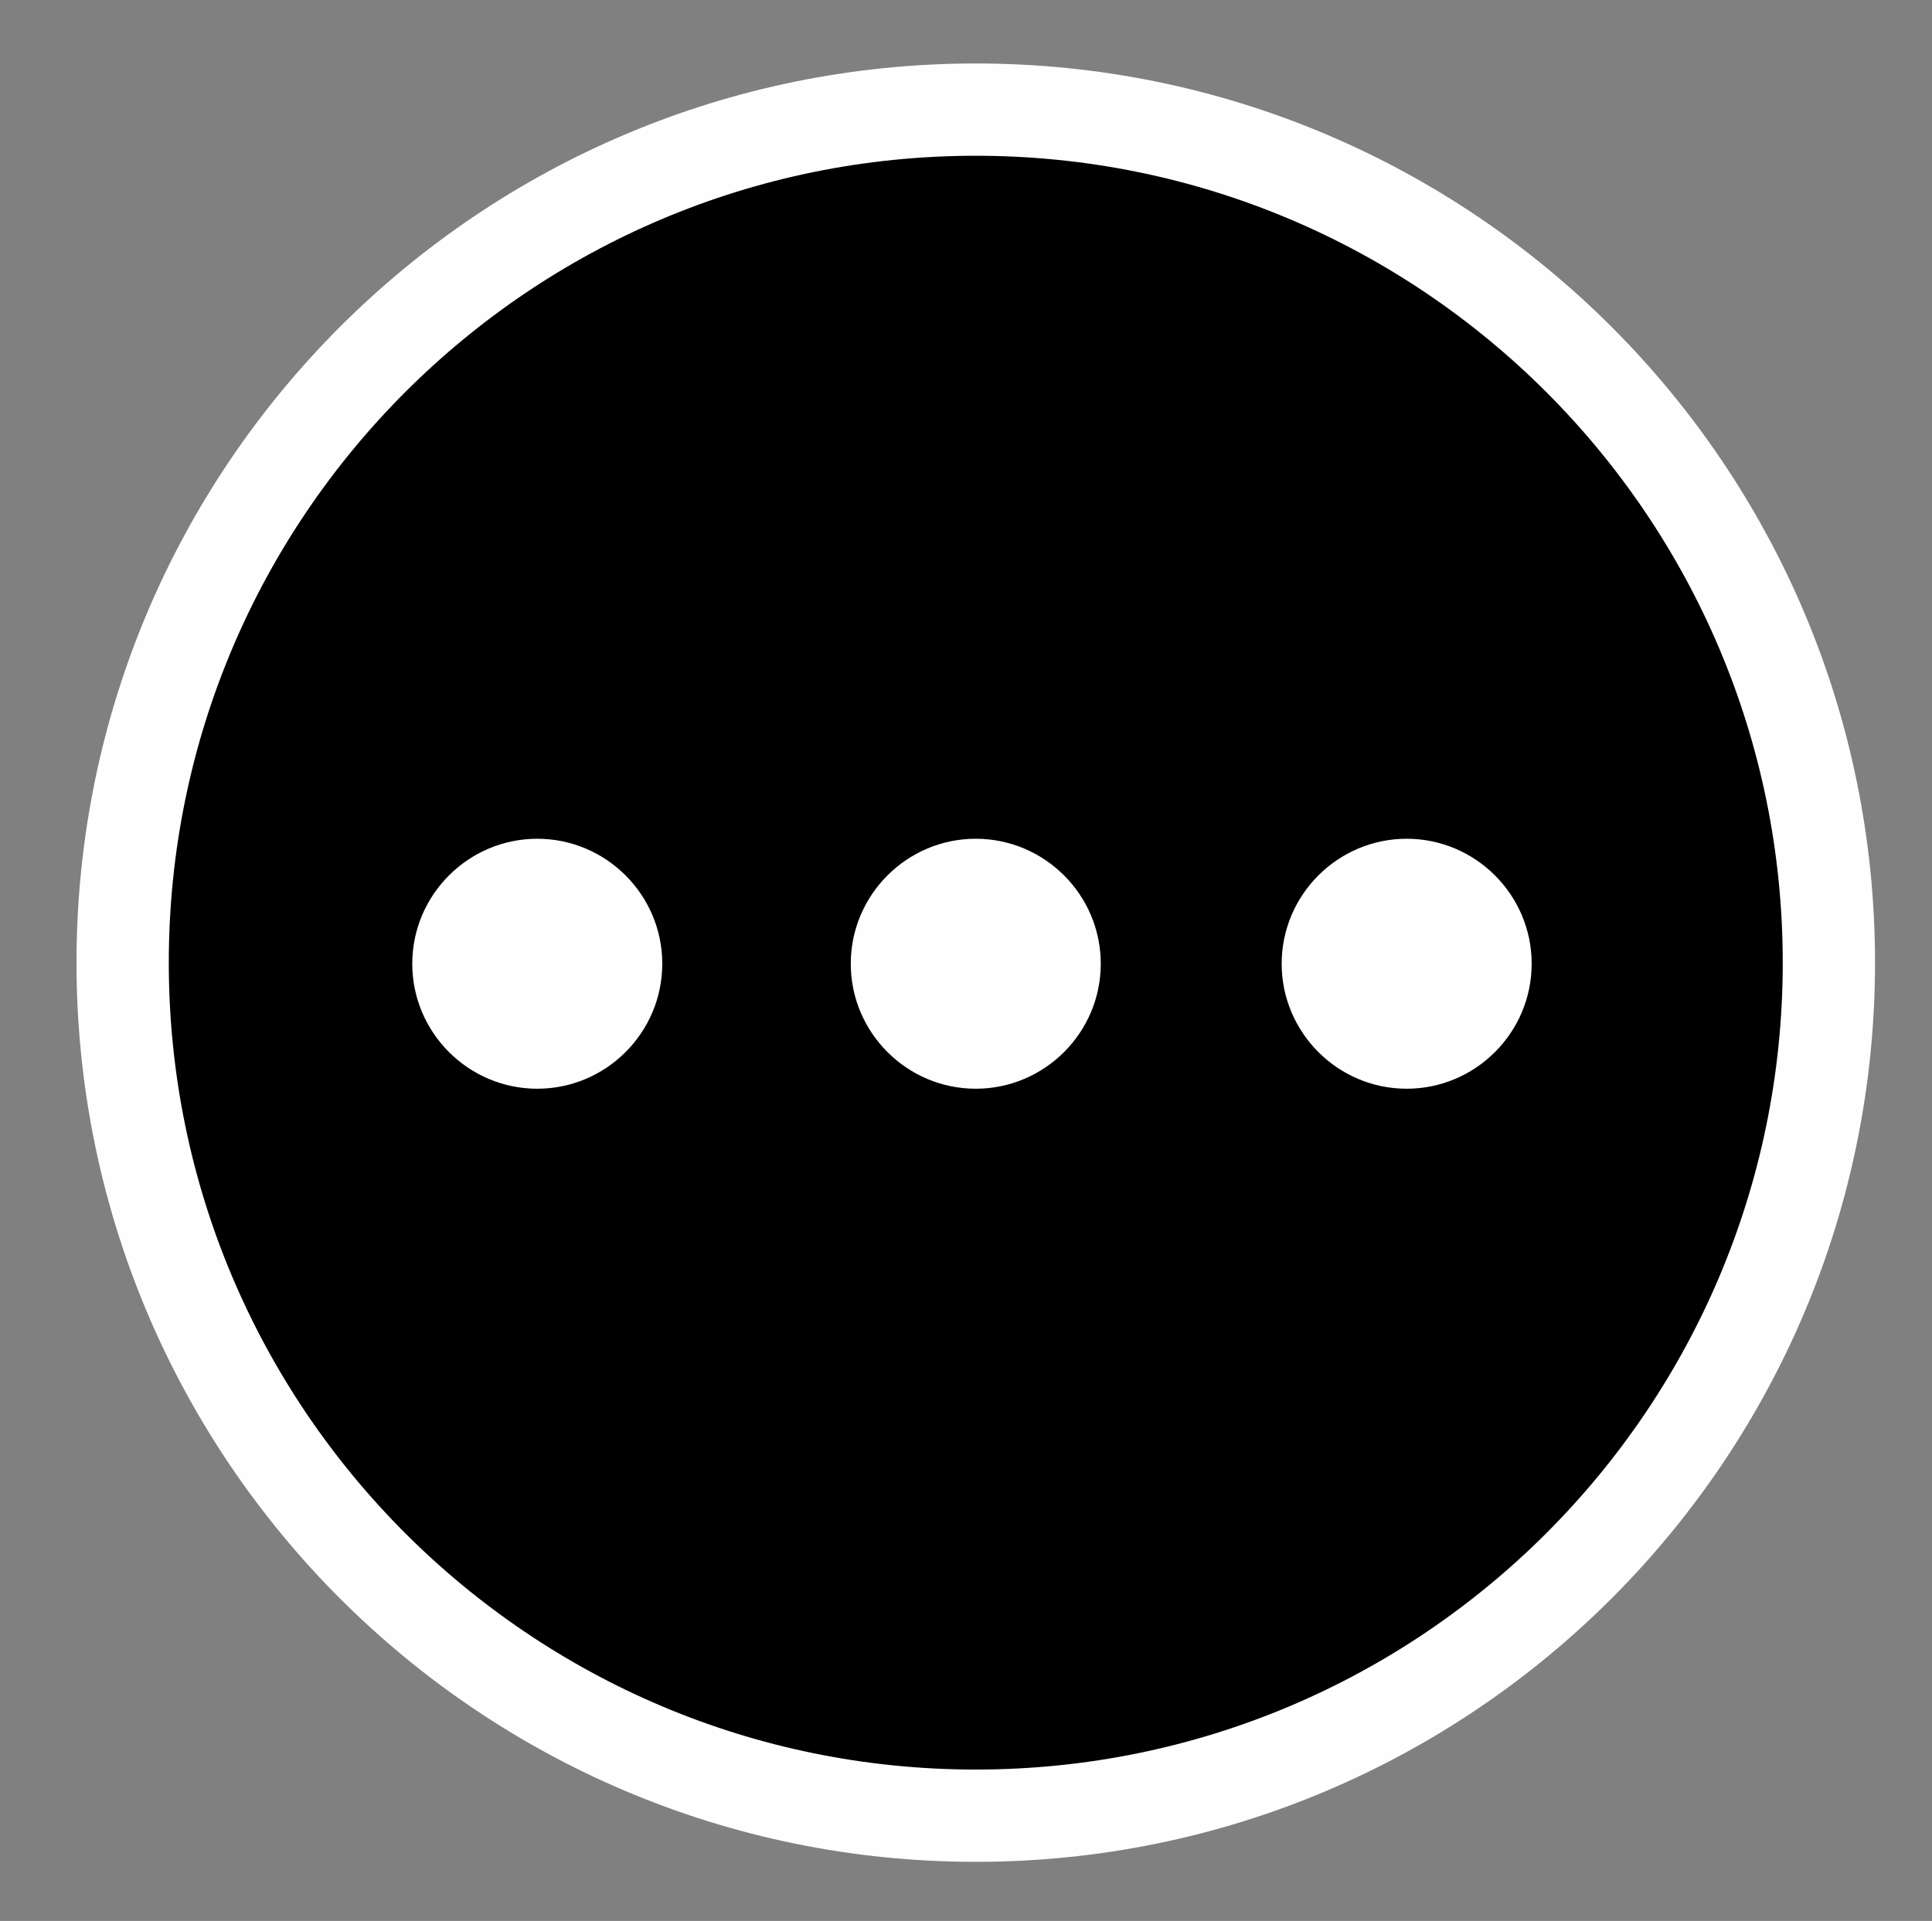 <?xml version="1.0" encoding="utf-8"?>
<!-- Generator: Adobe Illustrator 19.2.0, SVG Export Plug-In . SVG Version: 6.00 Build 0)  -->
<svg version="1.1" id="Слой_1" xmlns="http://www.w3.org/2000/svg" xmlns:xlink="http://www.w3.org/1999/xlink" x="0px" y="0px"
	 viewBox="0 0 178 177" style="enable-background:new 0 0 178 177;" xml:space="preserve">
<rect x="0" y="0" width="178" height="177" fill="#808080" stroke="none"/>
<style type="text/css">
	.st0{stroke:#FEFEFE;stroke-width:8.503;stroke-miterlimit:22.926;}
	.st1{fill:#FEFEFE;stroke:#000000;stroke-width:0.567;stroke-miterlimit:22.926;}
</style>
<path class="st0" d="M89.9,10.1c43.4,0,78.6,35.2,78.6,78.6s-35.2,78.6-78.6,78.6s-78.6-35.2-78.6-78.6S46.5,10.1,89.9,10.1z"/>
<path class="st1" d="M49.5,77c6.5,0,11.8,5.3,11.8,11.8s-5.3,11.8-11.8,11.8s-11.8-5.3-11.8-11.8S43,77,49.5,77z M89.9,77
	c6.5,0,11.8,5.3,11.8,11.8s-5.3,11.8-11.8,11.8s-11.8-5.3-11.8-11.8S83.4,77,89.9,77z M129.6,77c6.5,0,11.8,5.3,11.8,11.8
	s-5.3,11.8-11.8,11.8s-11.8-5.3-11.8-11.8S123.1,77,129.6,77z"/>
</svg>
